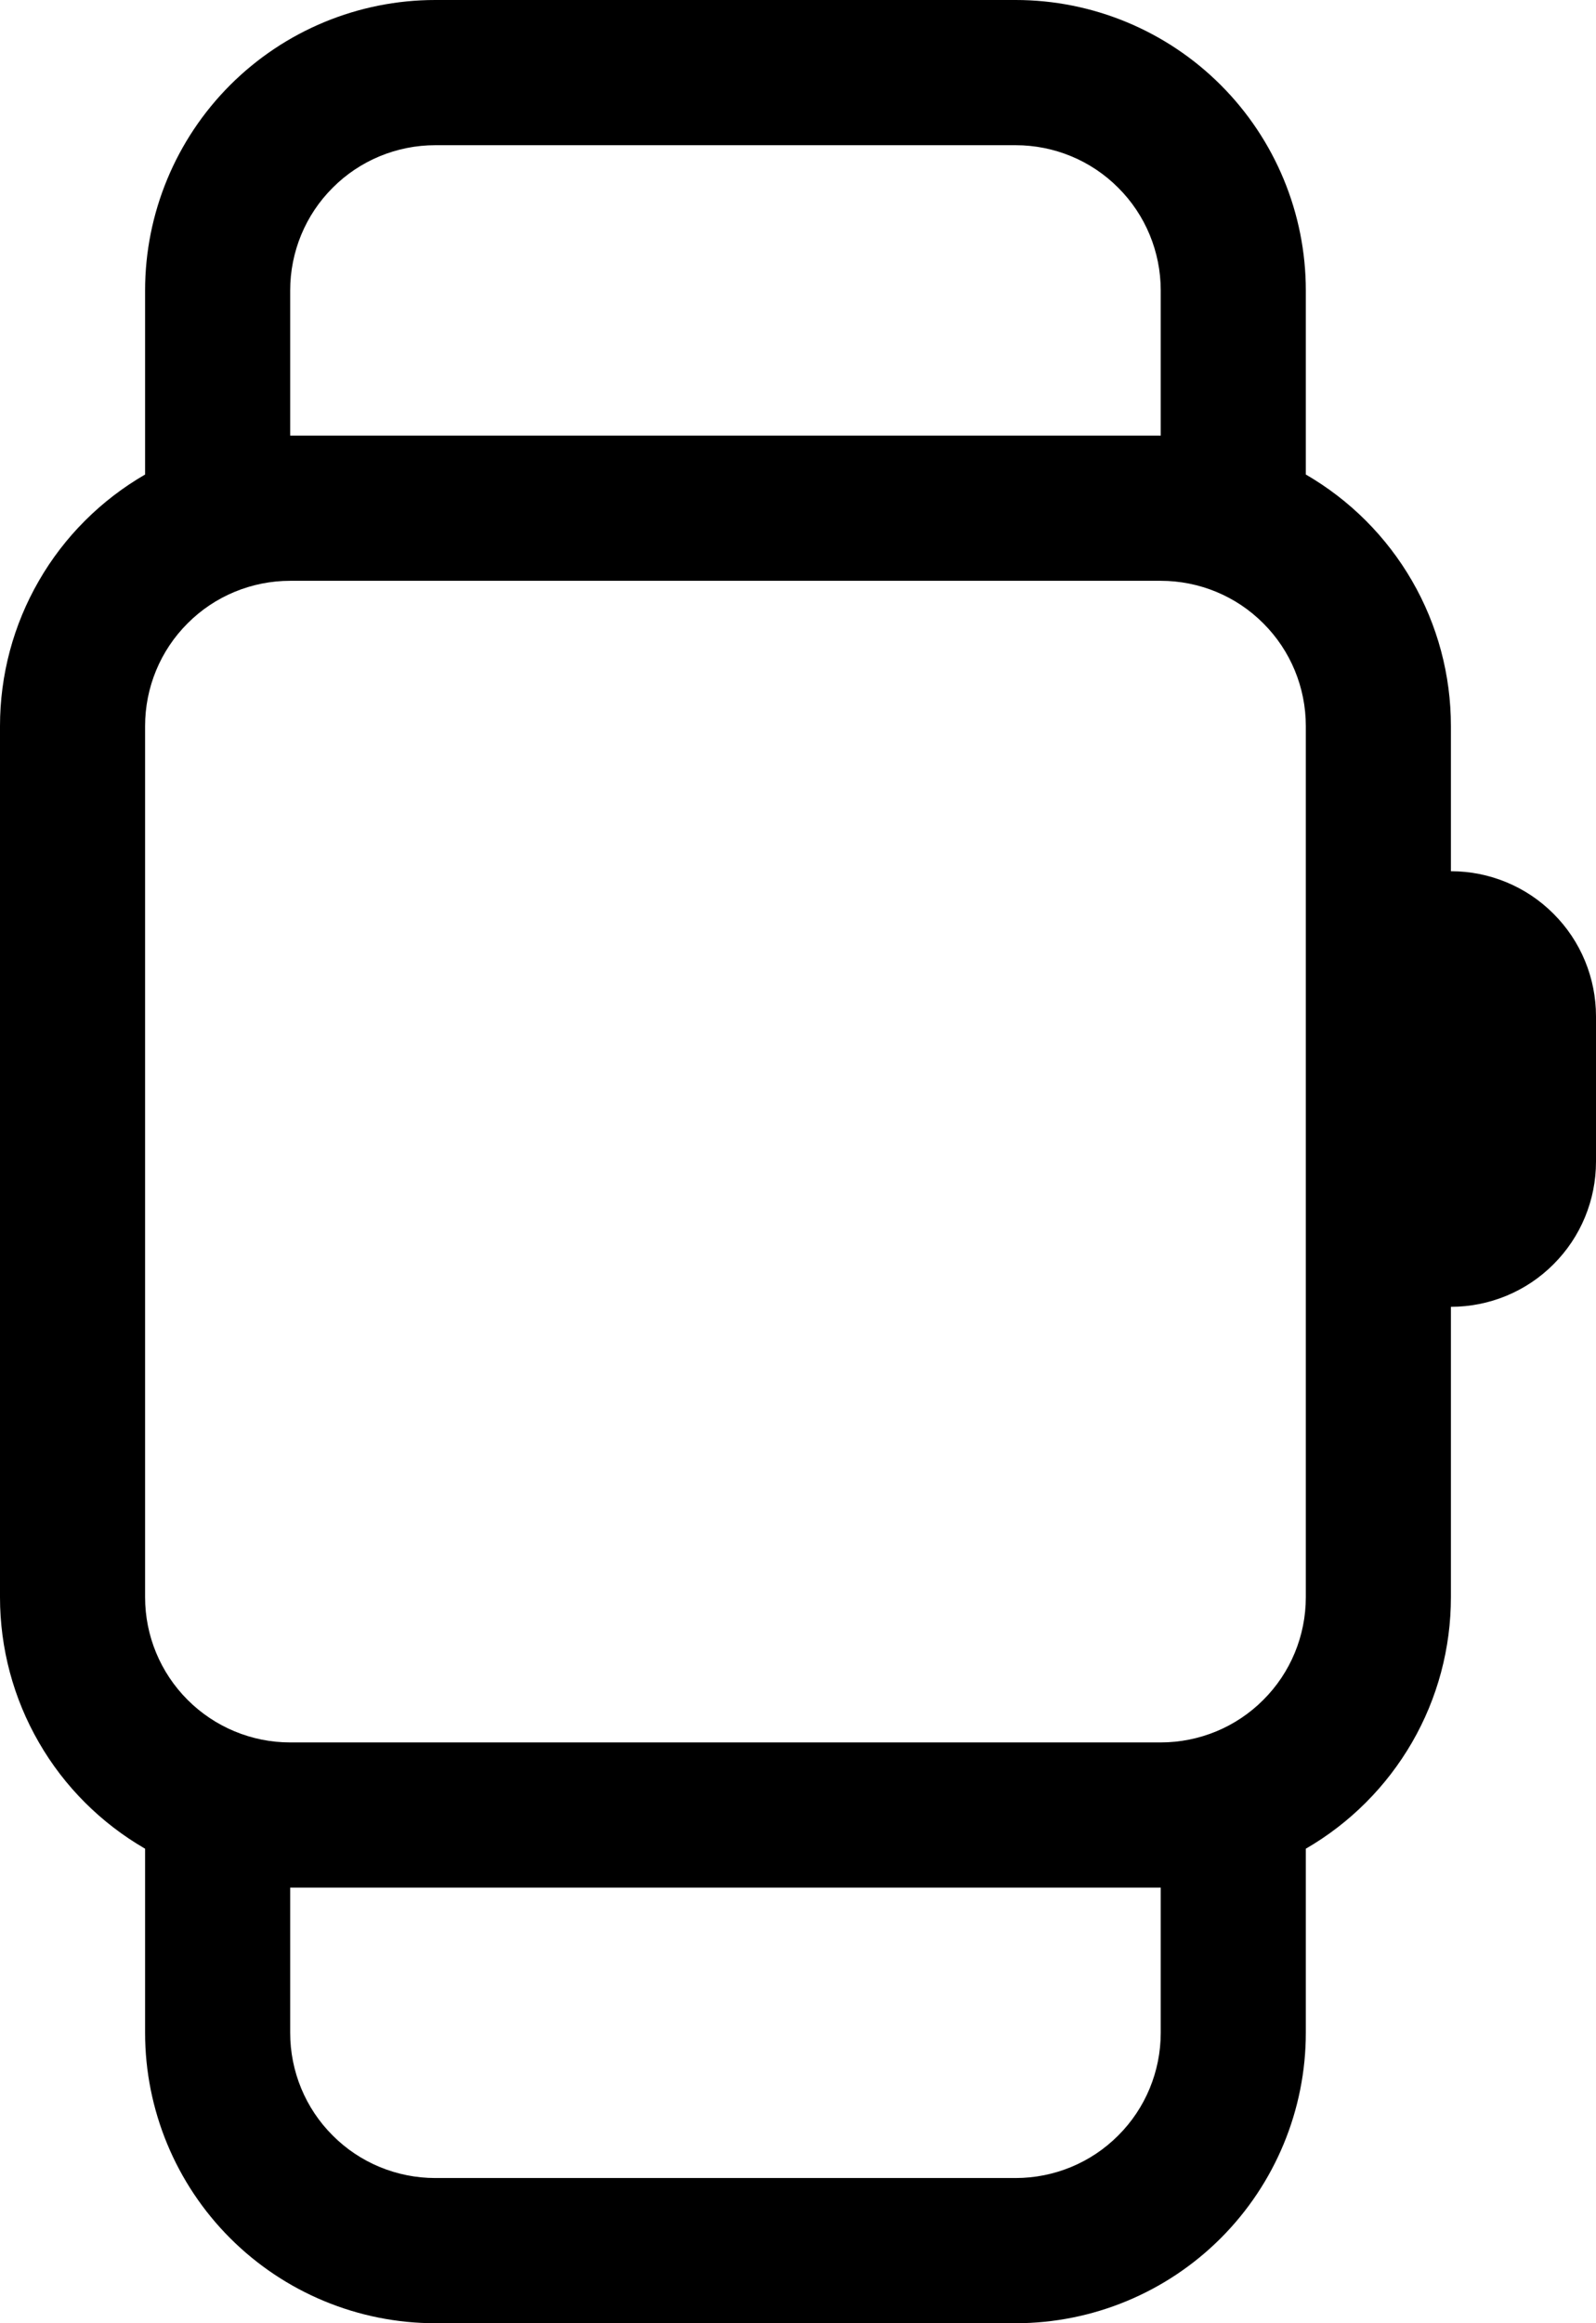 <svg width="11" height="16" viewBox="0 0 11 16" fill="none" xmlns="http://www.w3.org/2000/svg">
<path d="M1 3.268V2C1 1.47 1.211 0.961 1.586 0.586C1.961 0.211 2.47 0 3 0H7C7.53 0 8.039 0.211 8.414 0.586C8.789 0.961 9 1.47 9 2V3.268C9.304 3.444 9.556 3.696 9.732 4C9.908 4.304 10 4.649 10 5V6C10.265 6 10.52 6.105 10.707 6.293C10.895 6.48 11 6.735 11 7V8C11 8.265 10.895 8.52 10.707 8.707C10.52 8.895 10.265 9 10 9V11C10 11.351 9.908 11.696 9.732 12C9.556 12.304 9.304 12.556 9 12.732V14C9 14.53 8.789 15.039 8.414 15.414C8.039 15.789 7.53 16 7 16H3C2.47 16 1.961 15.789 1.586 15.414C1.211 15.039 1 14.53 1 14V12.732C0.696 12.556 0.443 12.304 0.268 12C0.092 11.696 8.91844e-06 11.351 0 11V5C8.91844e-06 4.649 0.092 4.304 0.268 4C0.443 3.696 0.696 3.444 1 3.268ZM3 1C2.735 1 2.48 1.105 2.293 1.293C2.105 1.48 2 1.735 2 2V3H8V2C8 1.735 7.895 1.48 7.707 1.293C7.52 1.105 7.265 1 7 1H3ZM9 11V5C9 4.735 8.895 4.48 8.707 4.293C8.52 4.105 8.265 4 8 4H2C1.735 4 1.48 4.105 1.293 4.293C1.105 4.48 1 4.735 1 5V11C1 11.265 1.105 11.519 1.293 11.707C1.48 11.894 1.734 12 1.999 12H8C8.265 12 8.52 11.895 8.707 11.707C8.895 11.52 9 11.265 9 11ZM2 14C2 14.265 2.105 14.52 2.293 14.707C2.48 14.895 2.735 15 3 15H7C7.265 15 7.52 14.895 7.707 14.707C7.895 14.52 8 14.265 8 14V13H2V14Z" fill="black"/>
</svg>
